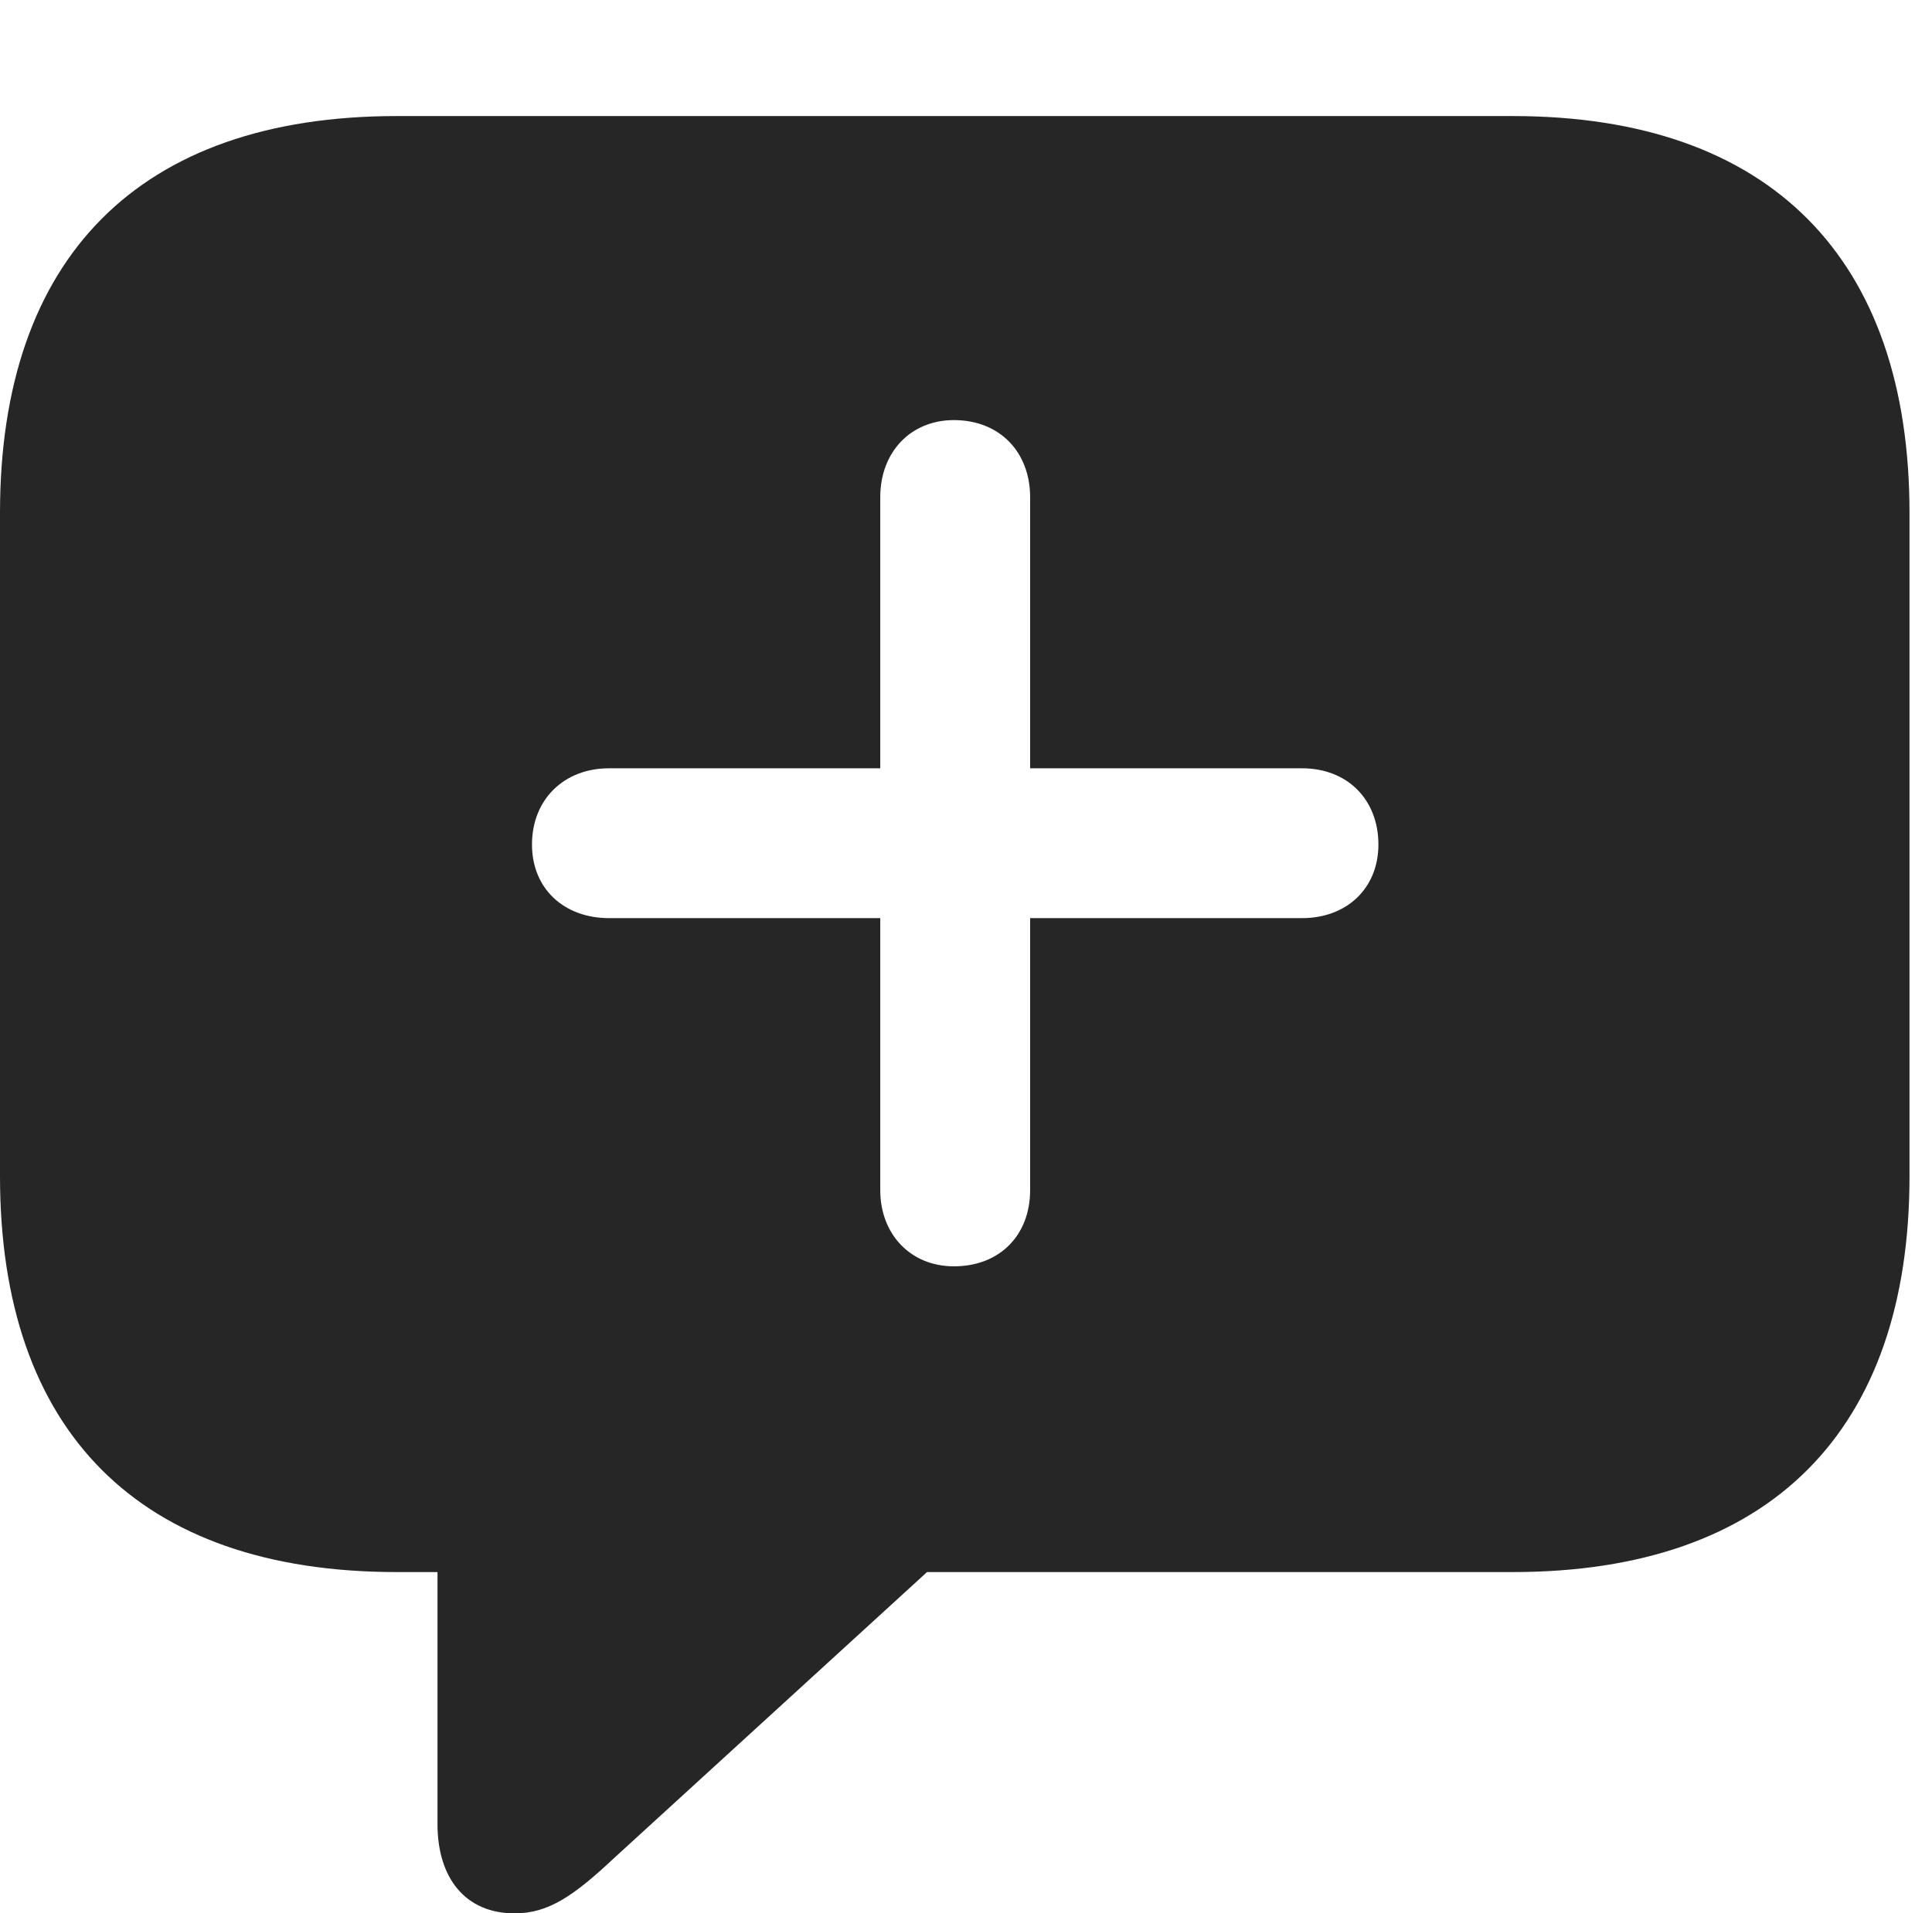 <?xml version="1.0" encoding="UTF-8"?>
<!--Generator: Apple Native CoreSVG 326-->
<!DOCTYPE svg
PUBLIC "-//W3C//DTD SVG 1.1//EN"
       "http://www.w3.org/Graphics/SVG/1.1/DTD/svg11.dtd">
<svg version="1.1" xmlns="http://www.w3.org/2000/svg" xmlns:xlink="http://www.w3.org/1999/xlink" viewBox="0 0 30.488 30.201">
 <g>
  <rect height="30.201" opacity="0" width="30.488" x="0" y="0"/>
  <path d="M30.133 8.094L30.133 18.566C30.133 22.572 27.945 24.814 23.871 24.814L14.629 24.814L9.693 29.326C9.051 29.928 8.654 30.201 8.121 30.201C7.342 30.201 6.904 29.641 6.904 28.793L6.904 24.814L6.262 24.814C2.188 24.814 0 22.586 0 18.566L0 8.094C0 4.074 2.188 1.832 6.262 1.832L23.871 1.832C27.945 1.832 30.133 4.088 30.133 8.094ZM13.891 7.848L13.891 12.127L9.611 12.127C8.9 12.127 8.395 12.619 8.395 13.33C8.395 14.027 8.9 14.492 9.611 14.492L13.891 14.492L13.891 18.785C13.891 19.482 14.369 19.988 15.053 19.988C15.777 19.988 16.256 19.496 16.256 18.785L16.256 14.492L20.549 14.492C21.246 14.492 21.752 14.027 21.752 13.33C21.752 12.619 21.26 12.127 20.549 12.127L16.256 12.127L16.256 7.848C16.256 7.137 15.777 6.631 15.053 6.631C14.369 6.631 13.891 7.137 13.891 7.848Z" fill="black" fill-opacity="0.85"/>
 </g>
</svg>

